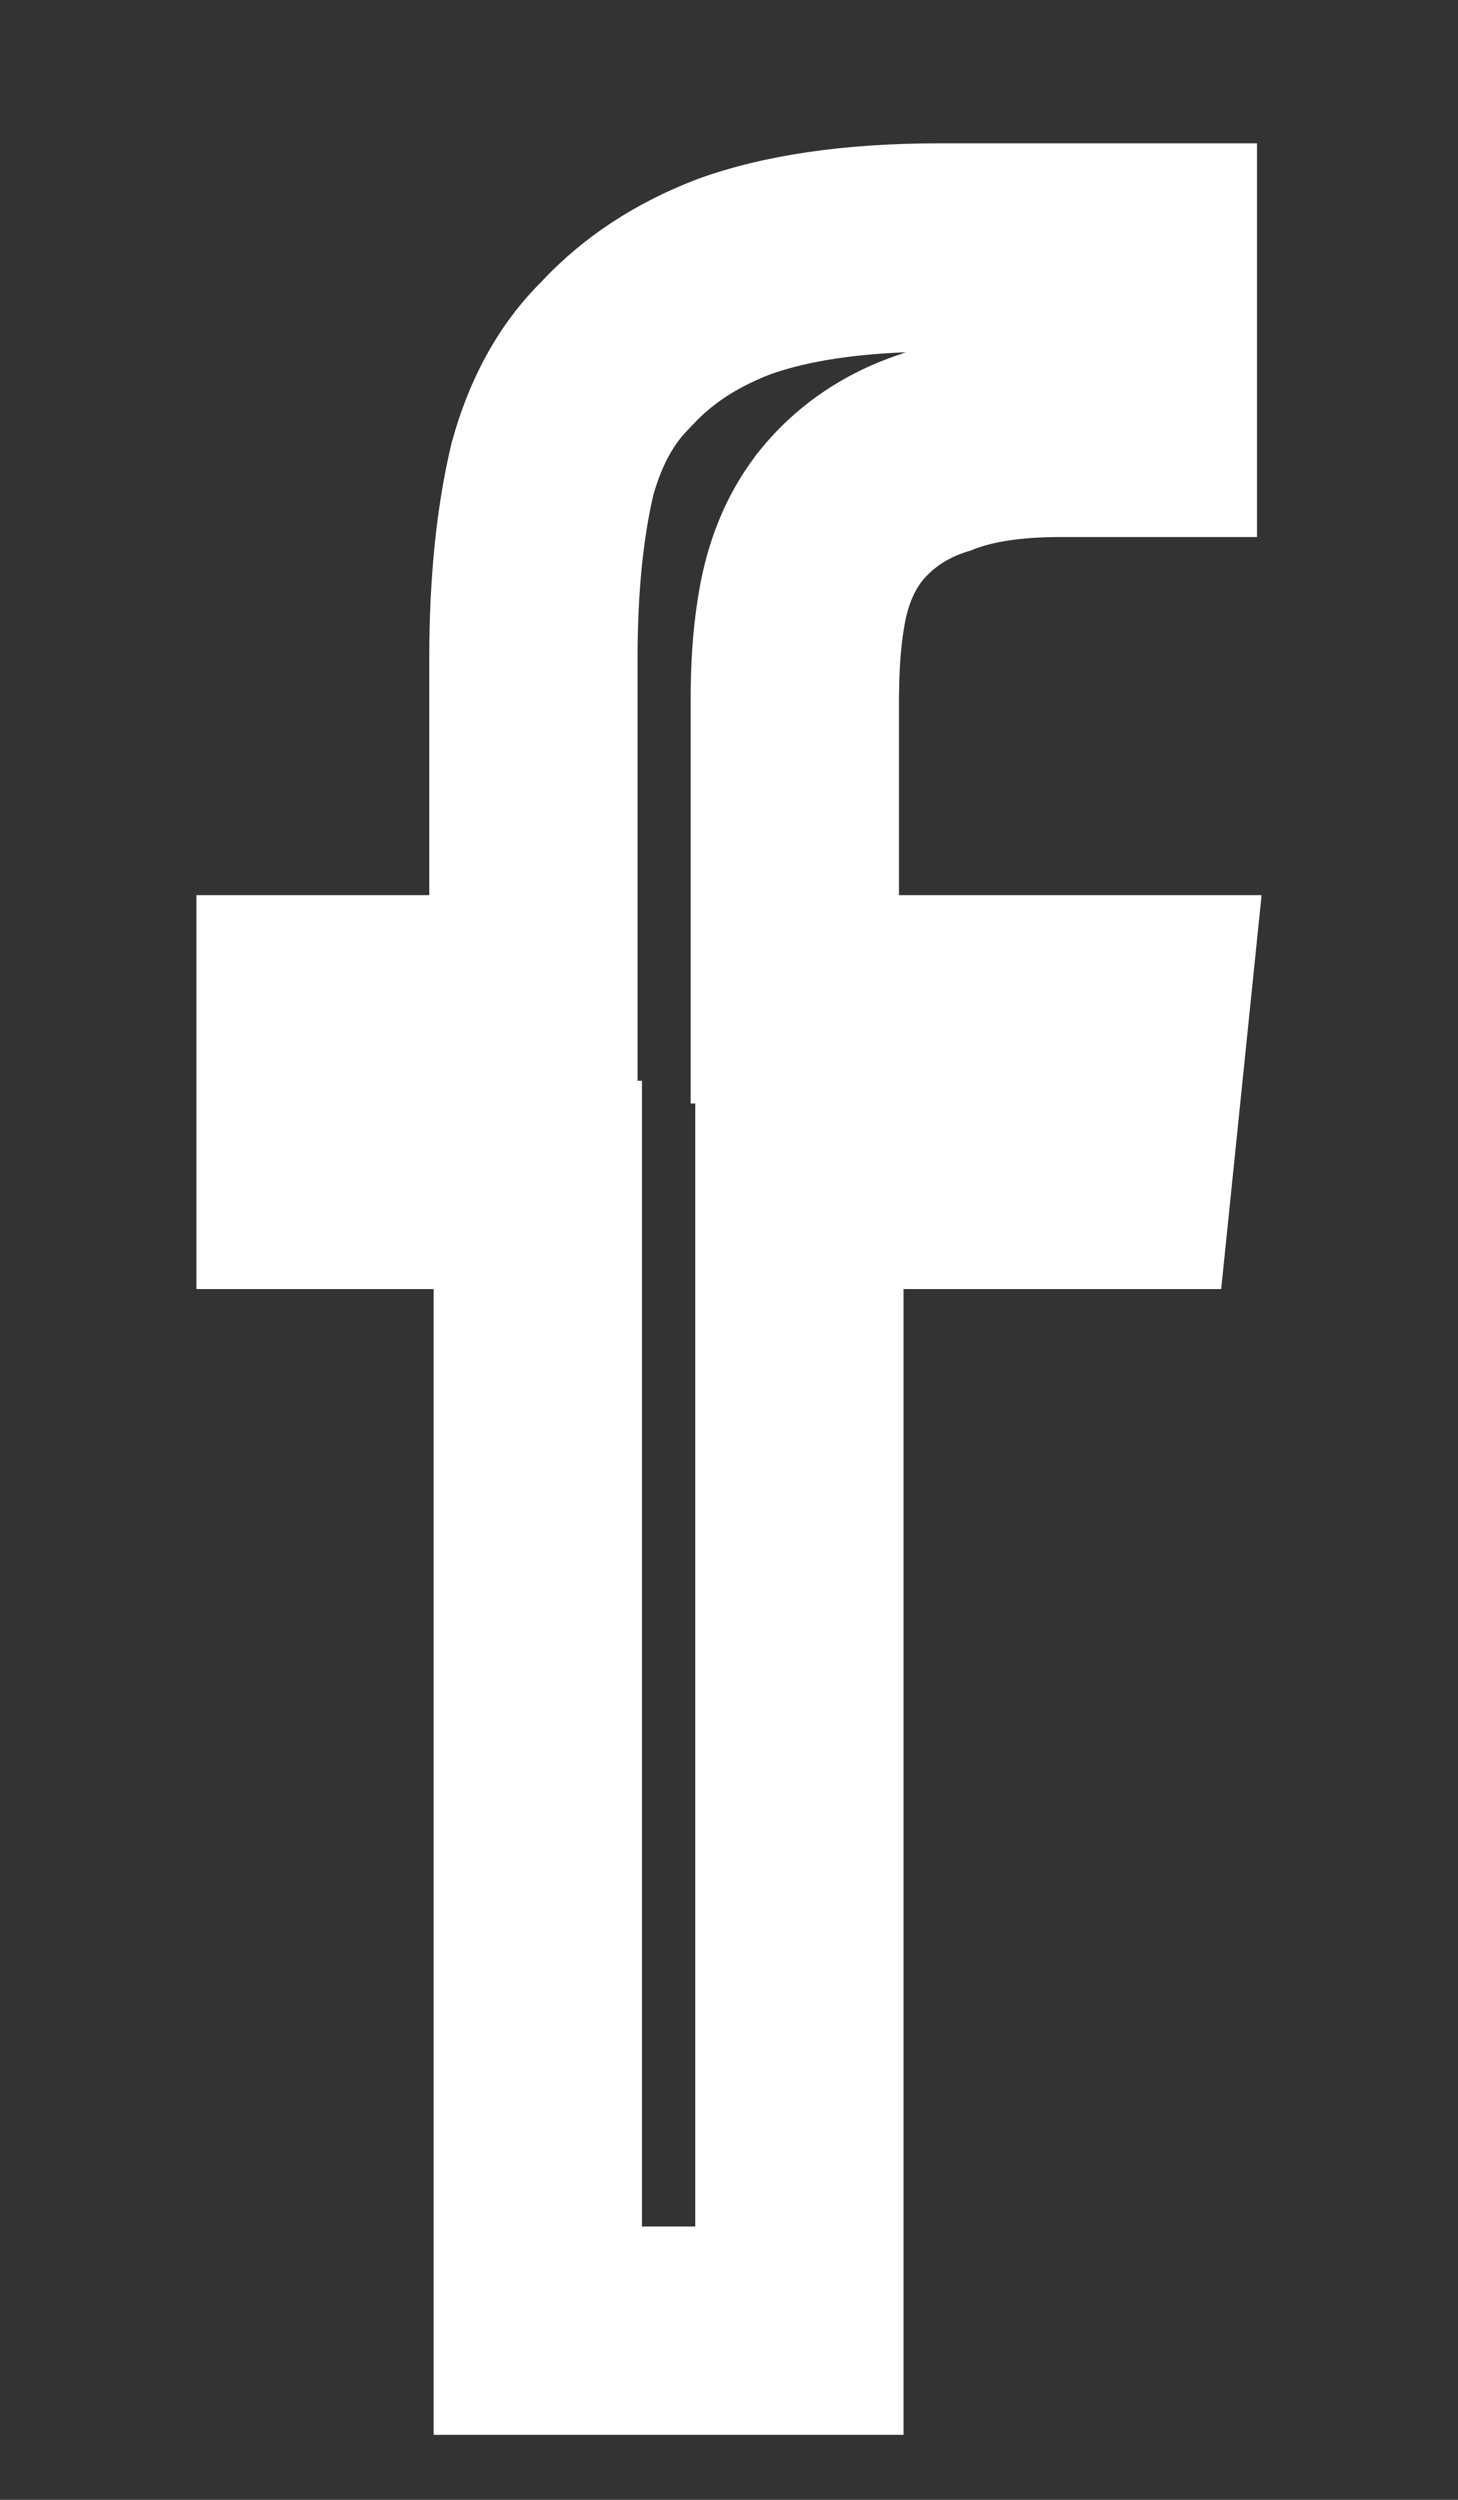 <svg width="7" height="12" viewBox="0 0 7 12" fill="none" xmlns="http://www.w3.org/2000/svg">
<rect x="0" y="0" width="7" height="12" fill="#333333" stroke="none"/>
<path fill-rule="evenodd" clip-rule="evenodd" d="M2.061 4.297H0.943V6.188H2.082V11.688H4.338V6.188H5.863L6.057 4.297H4.316V3.352C4.316 3.333 4.317 3.315 4.317 3.297C4.319 3.192 4.326 3.103 4.338 3.029C4.352 2.929 4.381 2.85 4.424 2.793C4.481 2.721 4.56 2.671 4.66 2.643C4.76 2.6 4.904 2.578 5.09 2.578H6.035V0.688H4.51C4.051 0.688 3.665 0.745 3.35 0.859C3.049 0.974 2.798 1.139 2.598 1.354C2.397 1.554 2.254 1.812 2.168 2.127C2.096 2.428 2.061 2.771 2.061 3.158V4.297ZM3.137 2.375C3.089 2.581 3.061 2.84 3.061 3.158V5.188H3.082V10.688H3.338V5.297H3.316V3.352C3.316 3.195 3.325 3.032 3.35 2.876C3.38 2.676 3.45 2.424 3.624 2.193L3.633 2.18L3.643 2.168C3.832 1.931 4.076 1.781 4.327 1.699C4.334 1.696 4.342 1.693 4.35 1.691C4.058 1.702 3.846 1.744 3.698 1.797C3.53 1.862 3.414 1.944 3.329 2.036L3.317 2.048L3.305 2.061C3.247 2.119 3.184 2.211 3.137 2.375Z" fill="white"/>
</svg>
